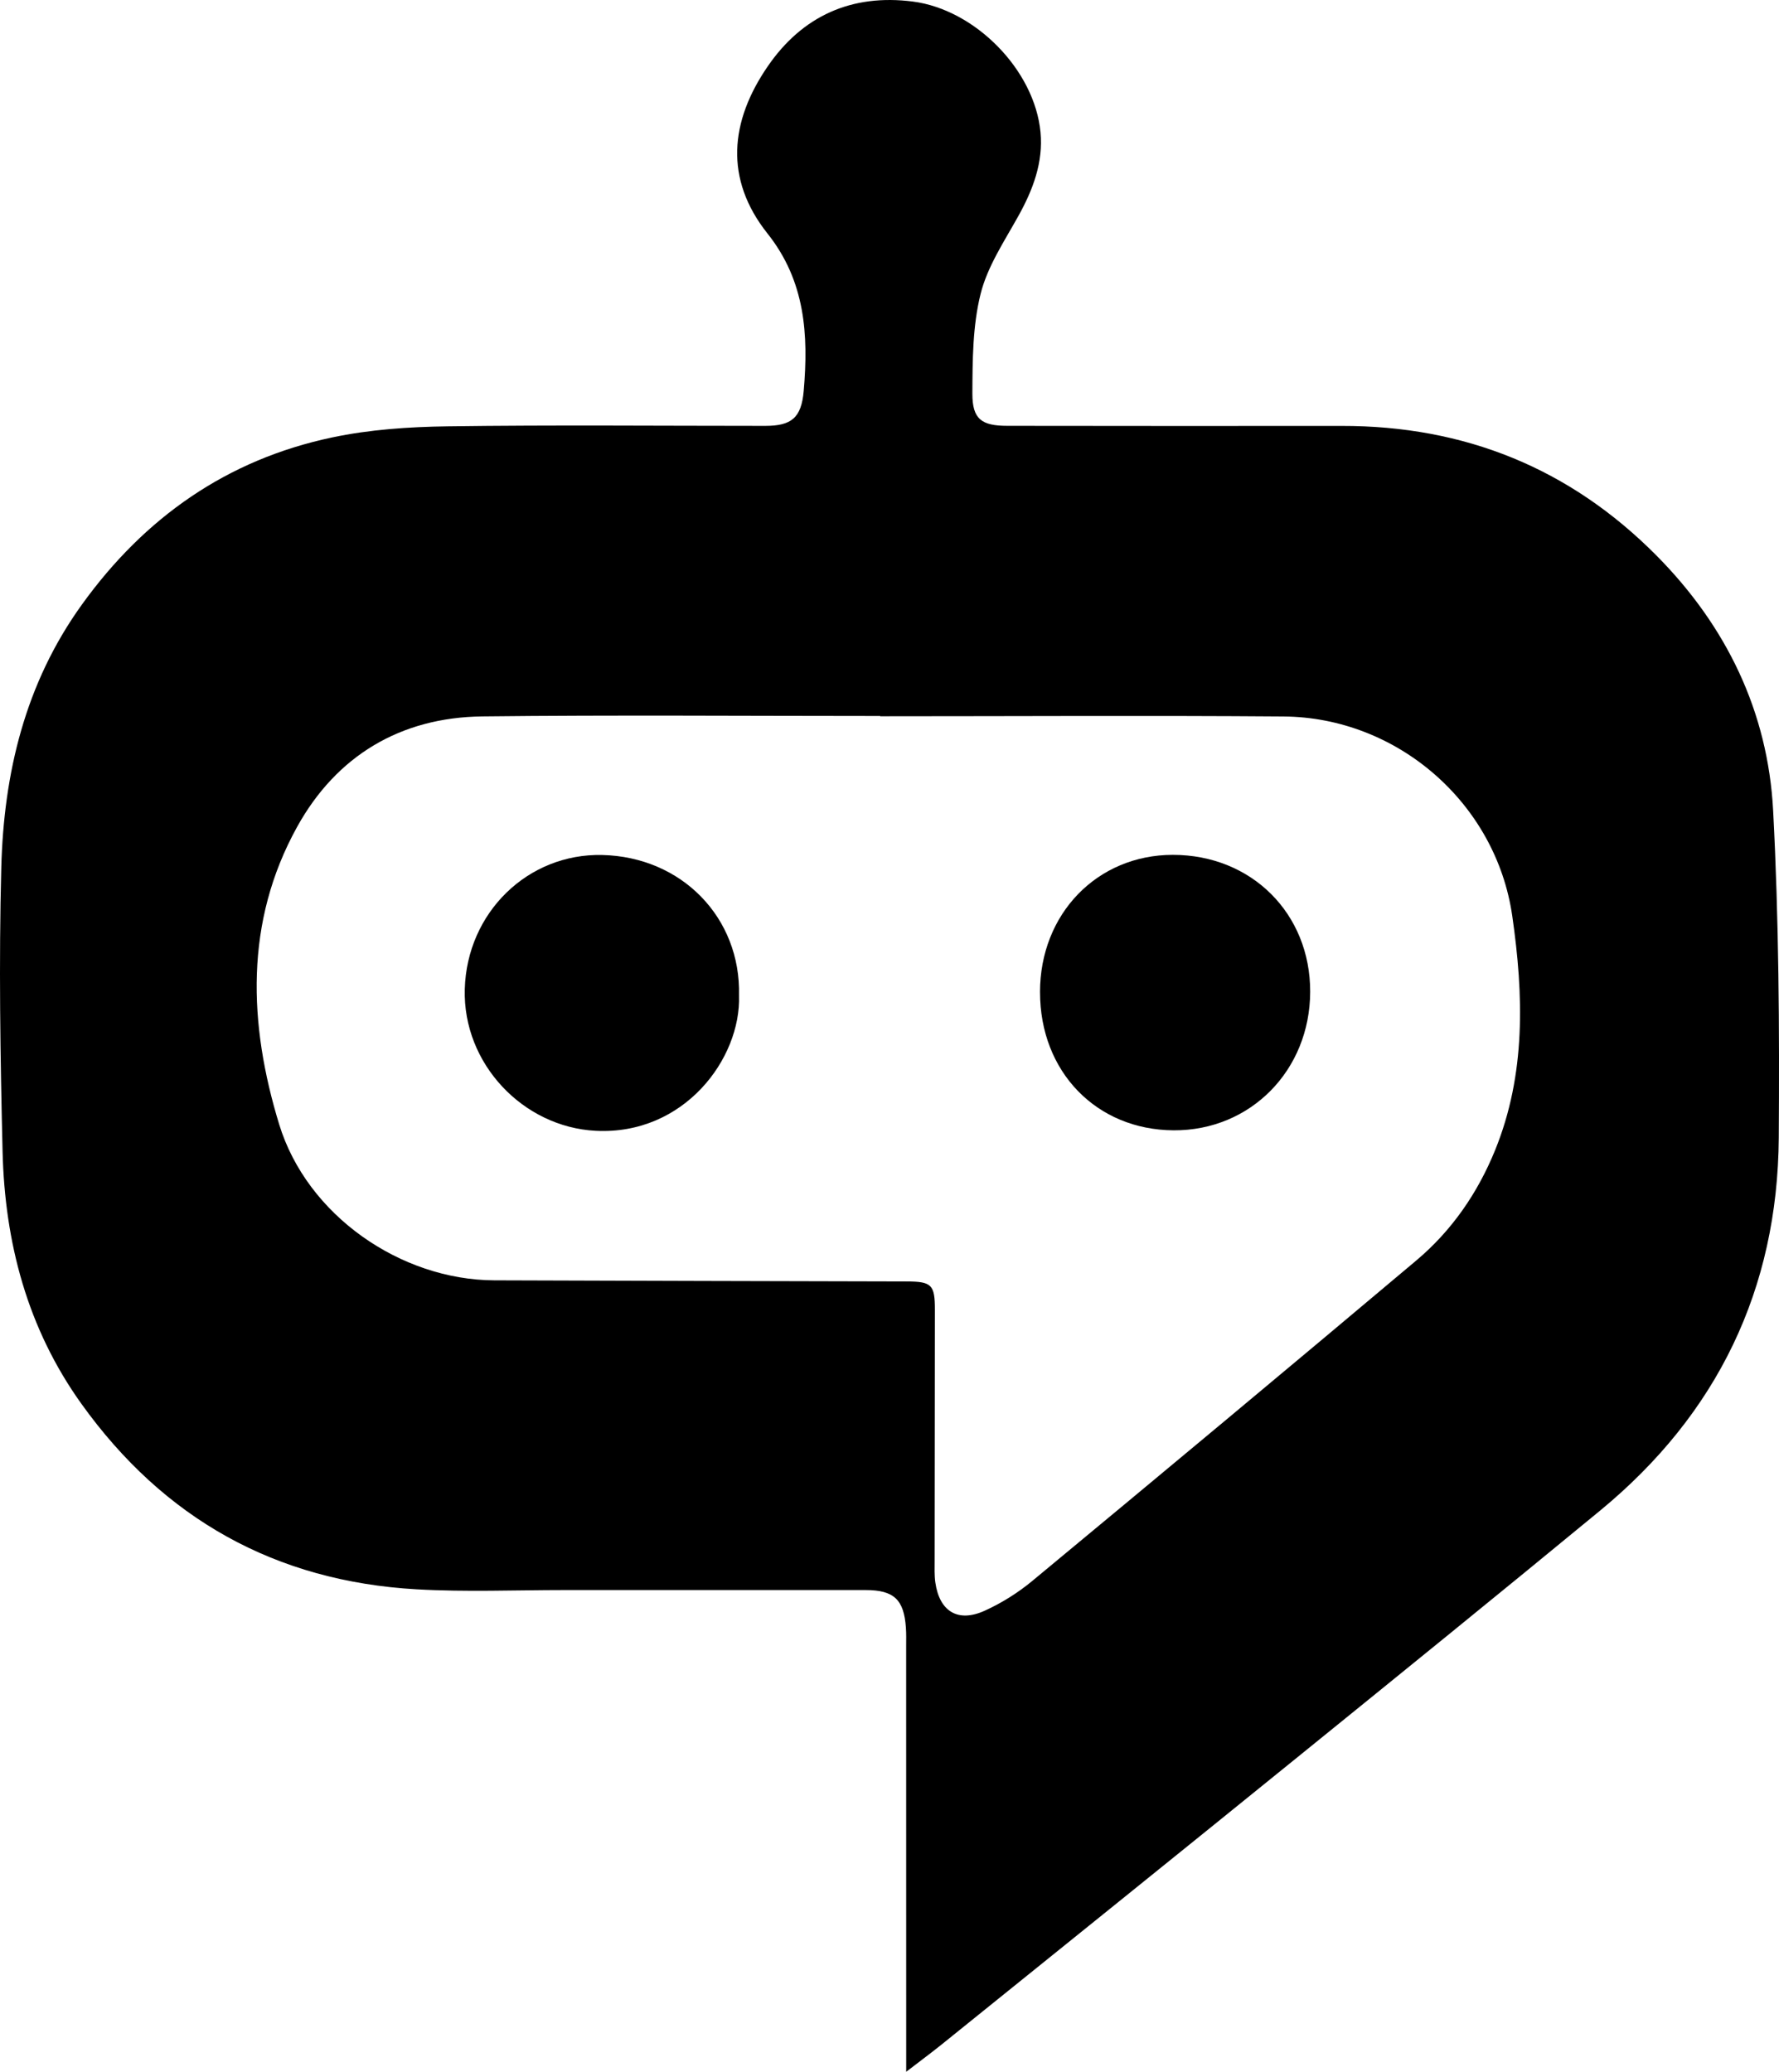 <svg width="85" height="99" viewBox="0 0 85 99" fill="none" xmlns="http://www.w3.org/2000/svg">
<path d="M43.298 98.996C43.298 98.443 43.298 98.166 43.298 97.889C43.298 91.477 43.298 85.066 43.296 78.654C43.296 78.363 43.305 78.071 43.284 77.78C43.193 76.435 42.713 75.979 41.359 75.979C36.563 75.976 31.767 75.981 26.97 75.979C24.614 75.979 22.254 76.077 19.908 75.944C13.173 75.562 7.828 72.579 3.887 67.076C1.306 63.47 0.228 59.374 0.123 55.015C0.013 50.501 -0.056 45.982 0.061 41.47C0.178 36.955 1.196 32.663 3.908 28.896C6.907 24.727 10.842 21.966 15.858 20.905C17.659 20.523 19.539 20.397 21.387 20.372C26.444 20.302 31.503 20.35 36.561 20.35C37.817 20.35 38.289 19.968 38.401 18.68C38.633 15.995 38.478 13.431 36.671 11.159C34.597 8.551 34.88 5.784 36.689 3.16C38.343 0.757 40.693 -0.301 43.616 0.074C46.593 0.456 49.437 3.347 49.715 6.32C49.849 7.754 49.36 9.056 48.665 10.308C47.992 11.52 47.182 12.727 46.853 14.042C46.472 15.568 46.467 17.207 46.46 18.798C46.455 20.038 46.904 20.348 48.139 20.348C53.459 20.352 58.777 20.36 64.097 20.352C69.964 20.341 75.001 22.368 79.143 26.543C82.485 29.913 84.47 34.003 84.72 38.732C84.994 43.934 85.024 49.154 84.989 54.365C84.938 61.606 82.05 67.568 76.467 72.17C71.667 76.126 66.835 80.043 62.002 83.959C56.335 88.554 50.651 93.129 44.972 97.709C44.502 98.087 44.016 98.445 43.3 98.996H43.298ZM42.054 34.224V34.213C35.717 34.213 29.381 34.161 23.046 34.233C19.134 34.278 16.076 36.117 14.198 39.508C11.679 44.054 11.873 48.935 13.34 53.729C14.672 58.077 19.144 61.161 23.613 61.179C30.181 61.203 36.75 61.217 43.317 61.233C44.516 61.236 44.671 61.387 44.669 62.592C44.666 66.584 44.659 70.577 44.657 74.569C44.657 74.918 44.641 75.273 44.69 75.617C44.888 77 45.765 77.545 47.042 76.969C47.853 76.603 48.635 76.112 49.32 75.545C55.453 70.462 61.573 65.363 67.666 60.234C69.358 58.812 70.598 57.017 71.435 54.961C72.913 51.323 72.798 47.539 72.256 43.773C71.479 38.366 66.753 34.276 61.326 34.236C54.902 34.187 48.48 34.226 42.056 34.226L42.054 34.224Z" fill="black"/>
<path d="M35.31 47.569C35.41 50.58 32.688 54.251 28.461 54.034C24.993 53.857 22.105 50.827 22.207 47.261C22.31 43.607 25.219 40.771 28.778 40.855C32.574 40.945 35.401 43.85 35.31 47.567V47.569Z" fill="black"/>
<path d="M49.691 47.408C49.692 43.668 52.421 40.85 56.038 40.848C59.796 40.848 62.609 43.652 62.6 47.392C62.591 51.144 59.749 54.03 56.078 54.011C52.383 53.992 49.689 51.207 49.692 47.406L49.691 47.408Z" fill="black"/>
</svg>
